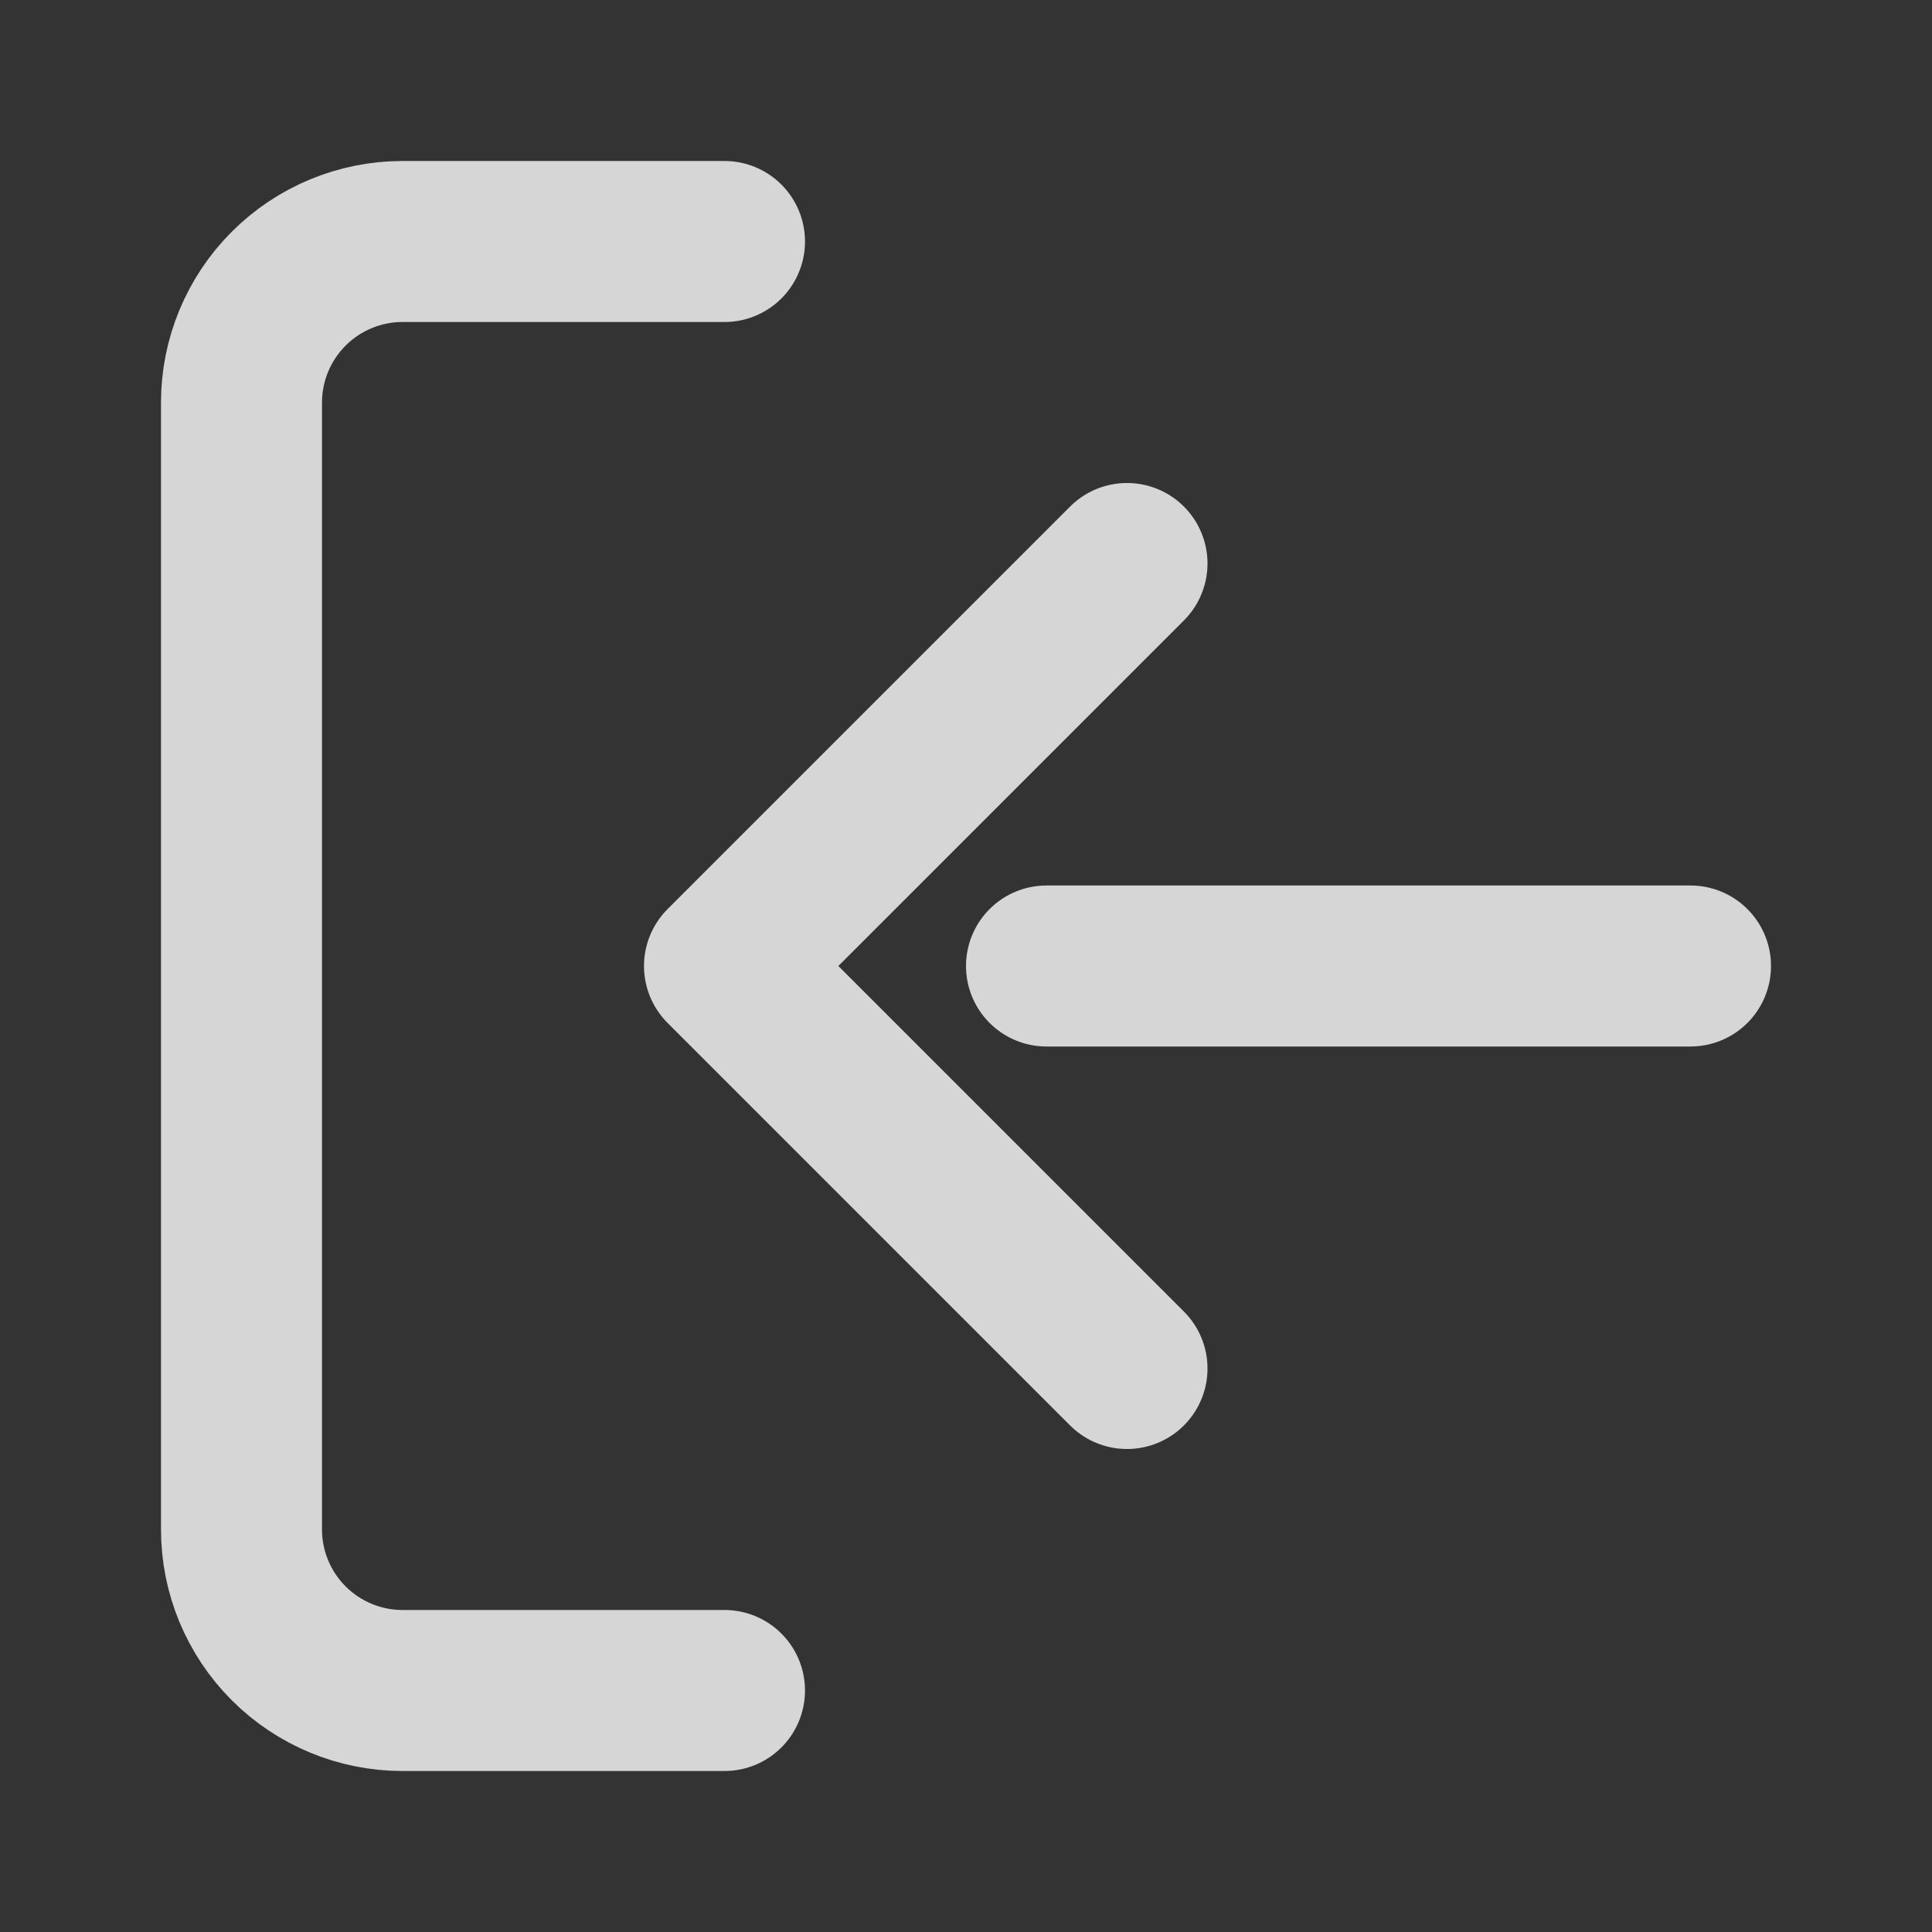 <svg width="24" height="24" viewBox="0 0 24 24" fill="none" xmlns="http://www.w3.org/2000/svg">
<rect x="0" y="0" width="24" height="24" fill="#333333" stroke="none"/>
<path d="M9 21L5 21C4.47 21 3.961 20.789 3.586 20.414C3.211 20.039 3 19.53 3 19L3 5C3 4.47 3.211 3.961 3.586 3.586C3.961 3.211 4.47 3 5 3L9 3" stroke="white" stroke-opacity="0.8" stroke-width="2" stroke-linecap="round" stroke-linejoin="round"/>
<path d="M14 7L9 12L14 17" stroke="white" stroke-opacity="0.8" stroke-width="2" stroke-linecap="round" stroke-linejoin="round"/>
<path d="M13 12L21 12" stroke="white" stroke-opacity="0.8" stroke-width="2" stroke-linecap="round" stroke-linejoin="round"/>
</svg>
